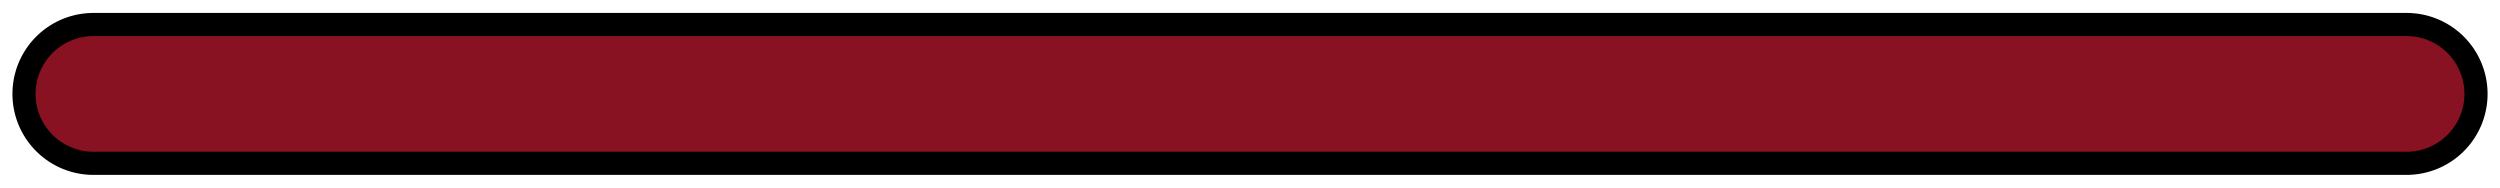 <?xml version="1.0" encoding="UTF-8" standalone="no"?>
<svg
   width="108.075mm"
   height="8.119mm"
   viewBox="0 0 108.075 8.119"
   version="1.1"
   id="svg1"
   sodipodi:docname="health_bar_full.svg"
   inkscape:version="1.3.2 (091e20ef0f, 2023-11-25)"
   xmlns:inkscape="http://www.inkscape.org/namespaces/inkscape"
   xmlns:sodipodi="http://sodipodi.sourceforge.net/DTD/sodipodi-0.dtd"
   xmlns="http://www.w3.org/2000/svg"
   xmlns:svg="http://www.w3.org/2000/svg">
  <defs
     id="defs1" />
  <sodipodi:namedview
     id="namedview1"
     pagecolor="#505050"
     bordercolor="#eeeeee"
     borderopacity="1"
     inkscape:showpageshadow="0"
     inkscape:pageopacity="0"
     inkscape:pagecheckerboard="0"
     inkscape:deskcolor="#505050"
     inkscape:document-units="mm"
     inkscape:zoom="2.3670934"
     inkscape:cx="190.52903"
     inkscape:cy="-10.772705"
     inkscape:window-width="1920"
     inkscape:window-height="1048"
     inkscape:window-x="0"
     inkscape:window-y="0"
     inkscape:window-maximized="1"
     inkscape:current-layer="Sketch" />
  <g
     id="Sketch"
     transform="translate(54.038,4.06) scale(1,-1)">
    <path
       id="Sketch_w0000"
       d="M 50.0 -3.0 L -50.0 -3.0 A 3 3 0 0 0 -50 3L 50.0 3.0 A 3 3 0 0 0 50 -3"
       stroke="#000000"
       stroke-width="1.4 px"
       style="stroke-width:1;stroke-miterlimit:4;stroke-dasharray:none;stroke-linecap:round;fill:#881122;fill-opacity:1;fill-rule:evenodd" />
    <title
       id="title1">b'Sketch'</title>
  </g>
</svg>
